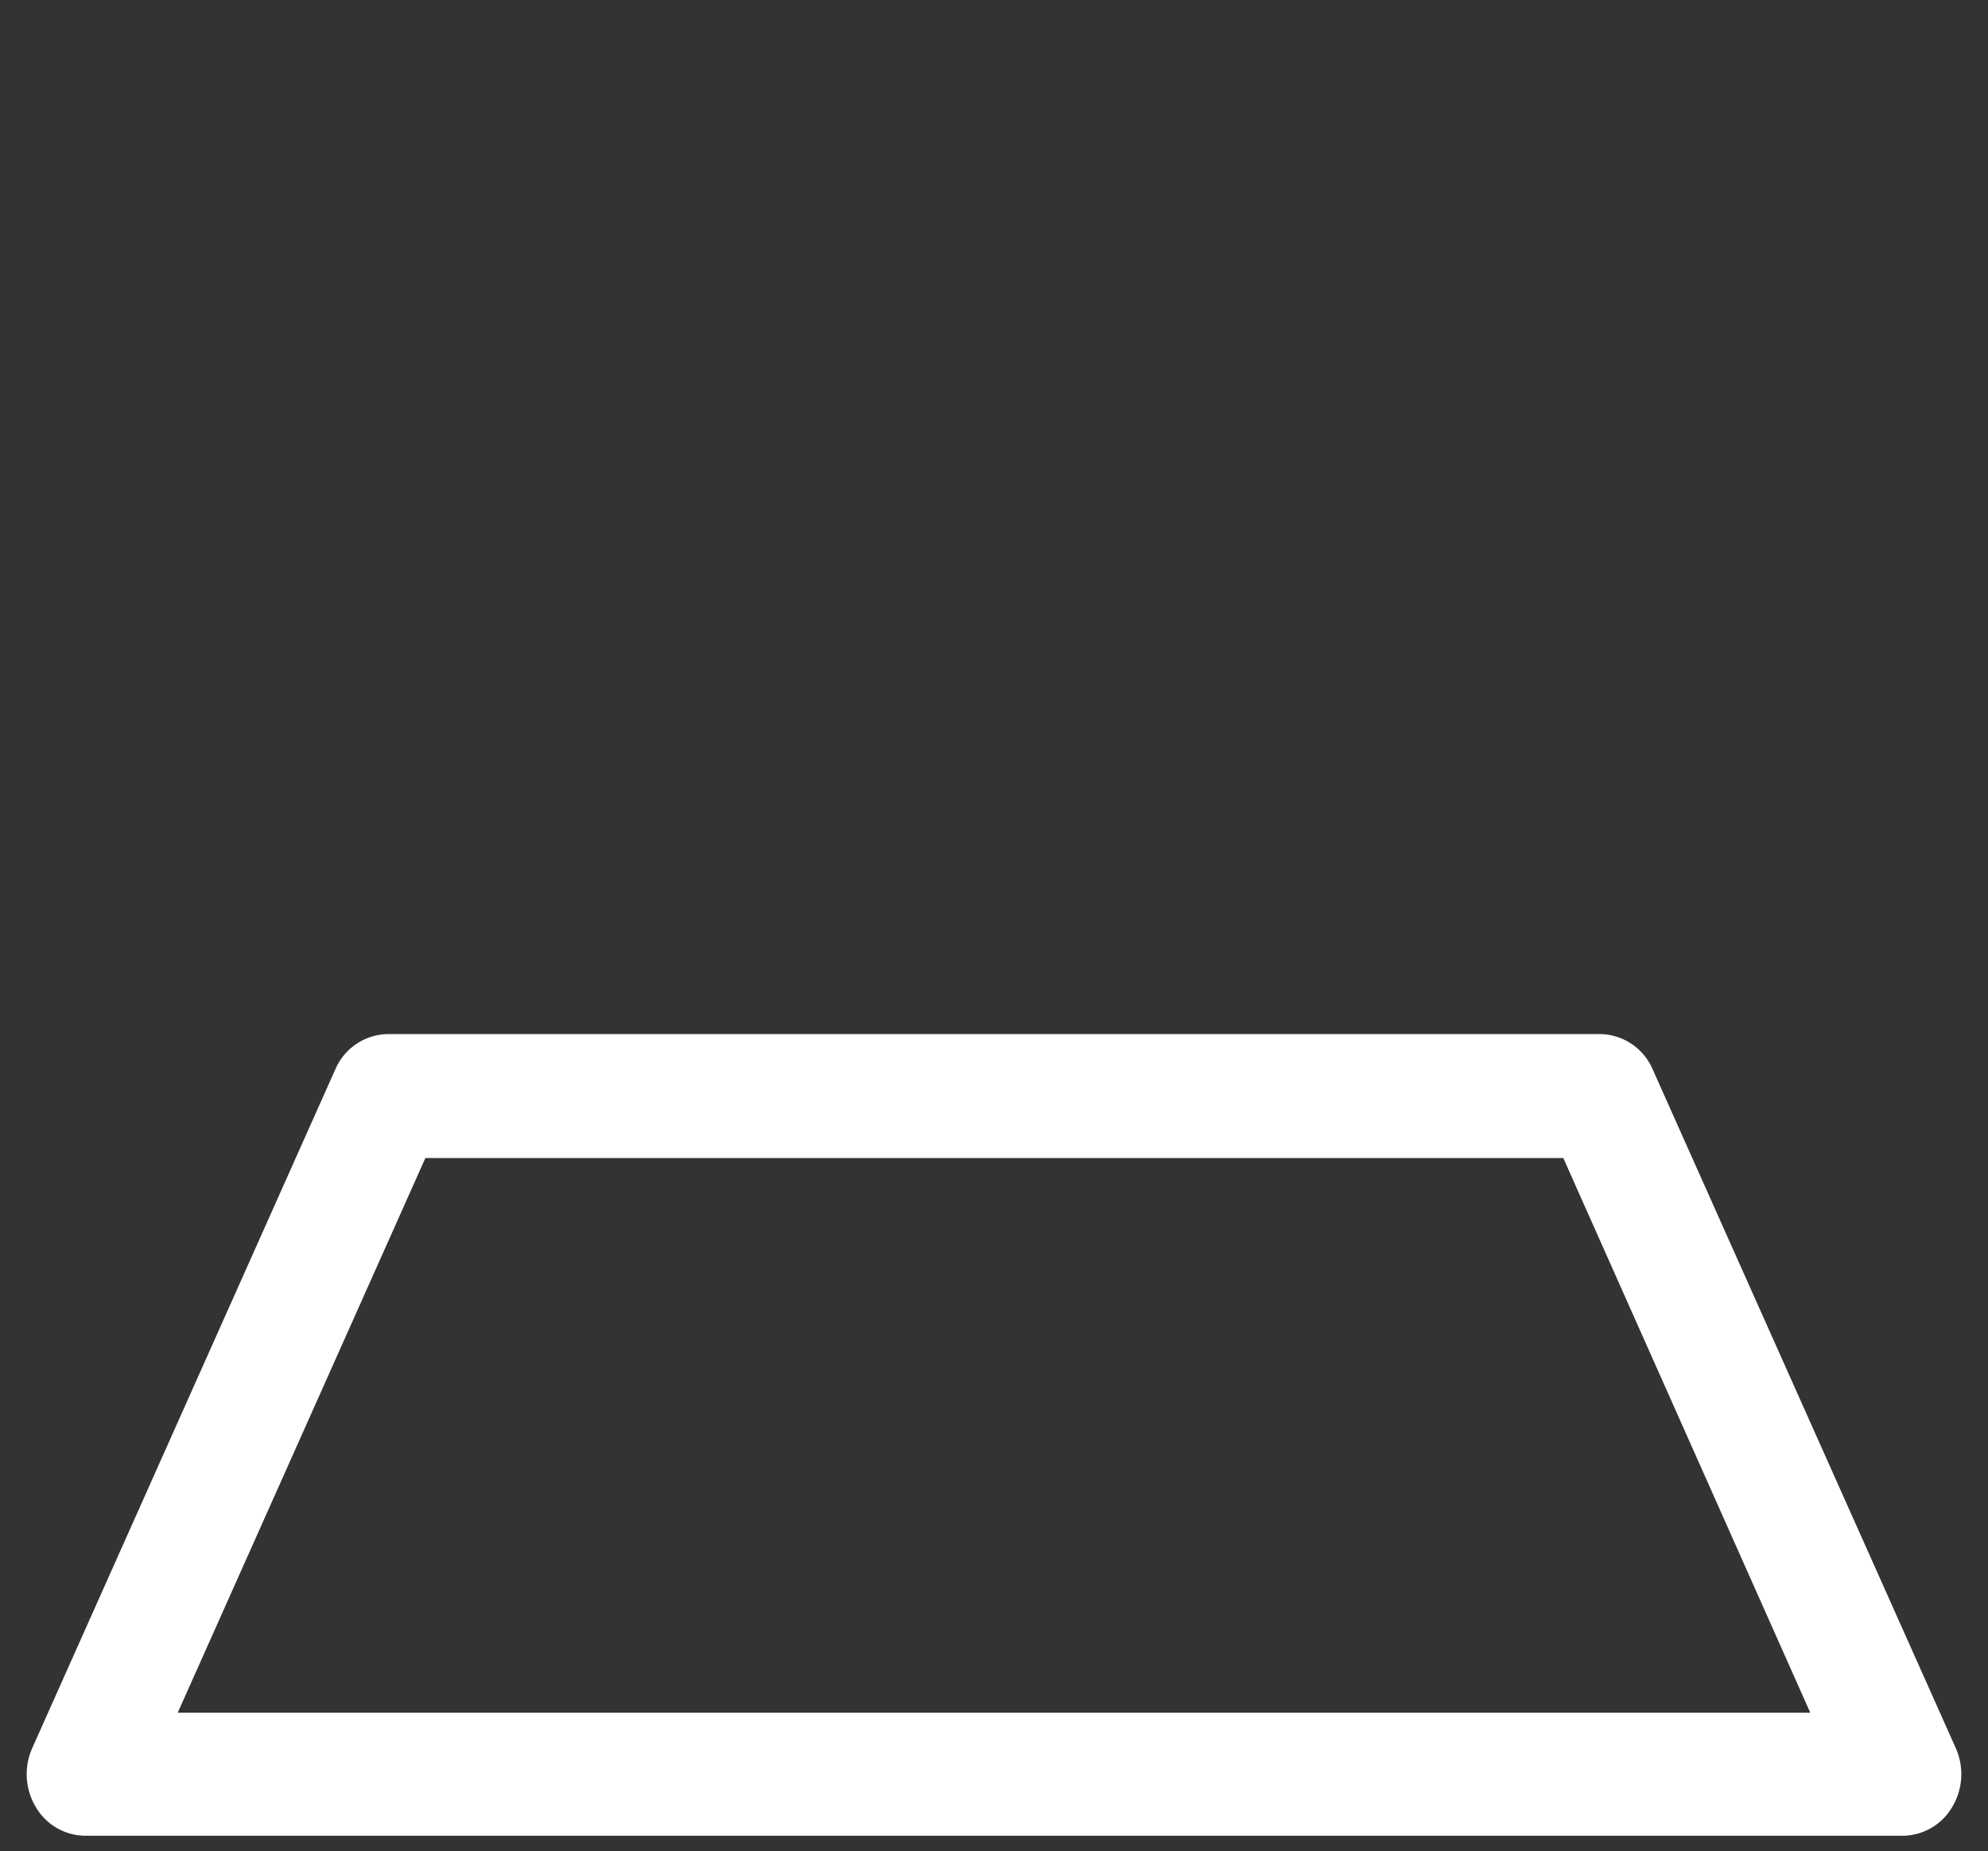 <svg id="Layer_1" data-name="Layer 1" xmlns="http://www.w3.org/2000/svg" viewBox="0 0 87.35 81.35"><rect x="0" y="0" width="87.35" height="81.35" fill="#333333" stroke="none"/><defs><style>.cls-1{fill:#fff;}</style></defs><path class="cls-1" d="M85.93,76.81,72.62,47a2.56,2.56,0,0,0-2.33-1.56H17.06A2.56,2.56,0,0,0,14.73,47L1.42,76.81a2.81,2.81,0,0,0,.16,2.61,2.54,2.54,0,0,0,2.17,1.25H83.6a2.54,2.54,0,0,0,2.17-1.25A2.81,2.81,0,0,0,85.93,76.81ZM7.81,75.26,18.69,50.89h50L79.54,75.26Z"/></svg>